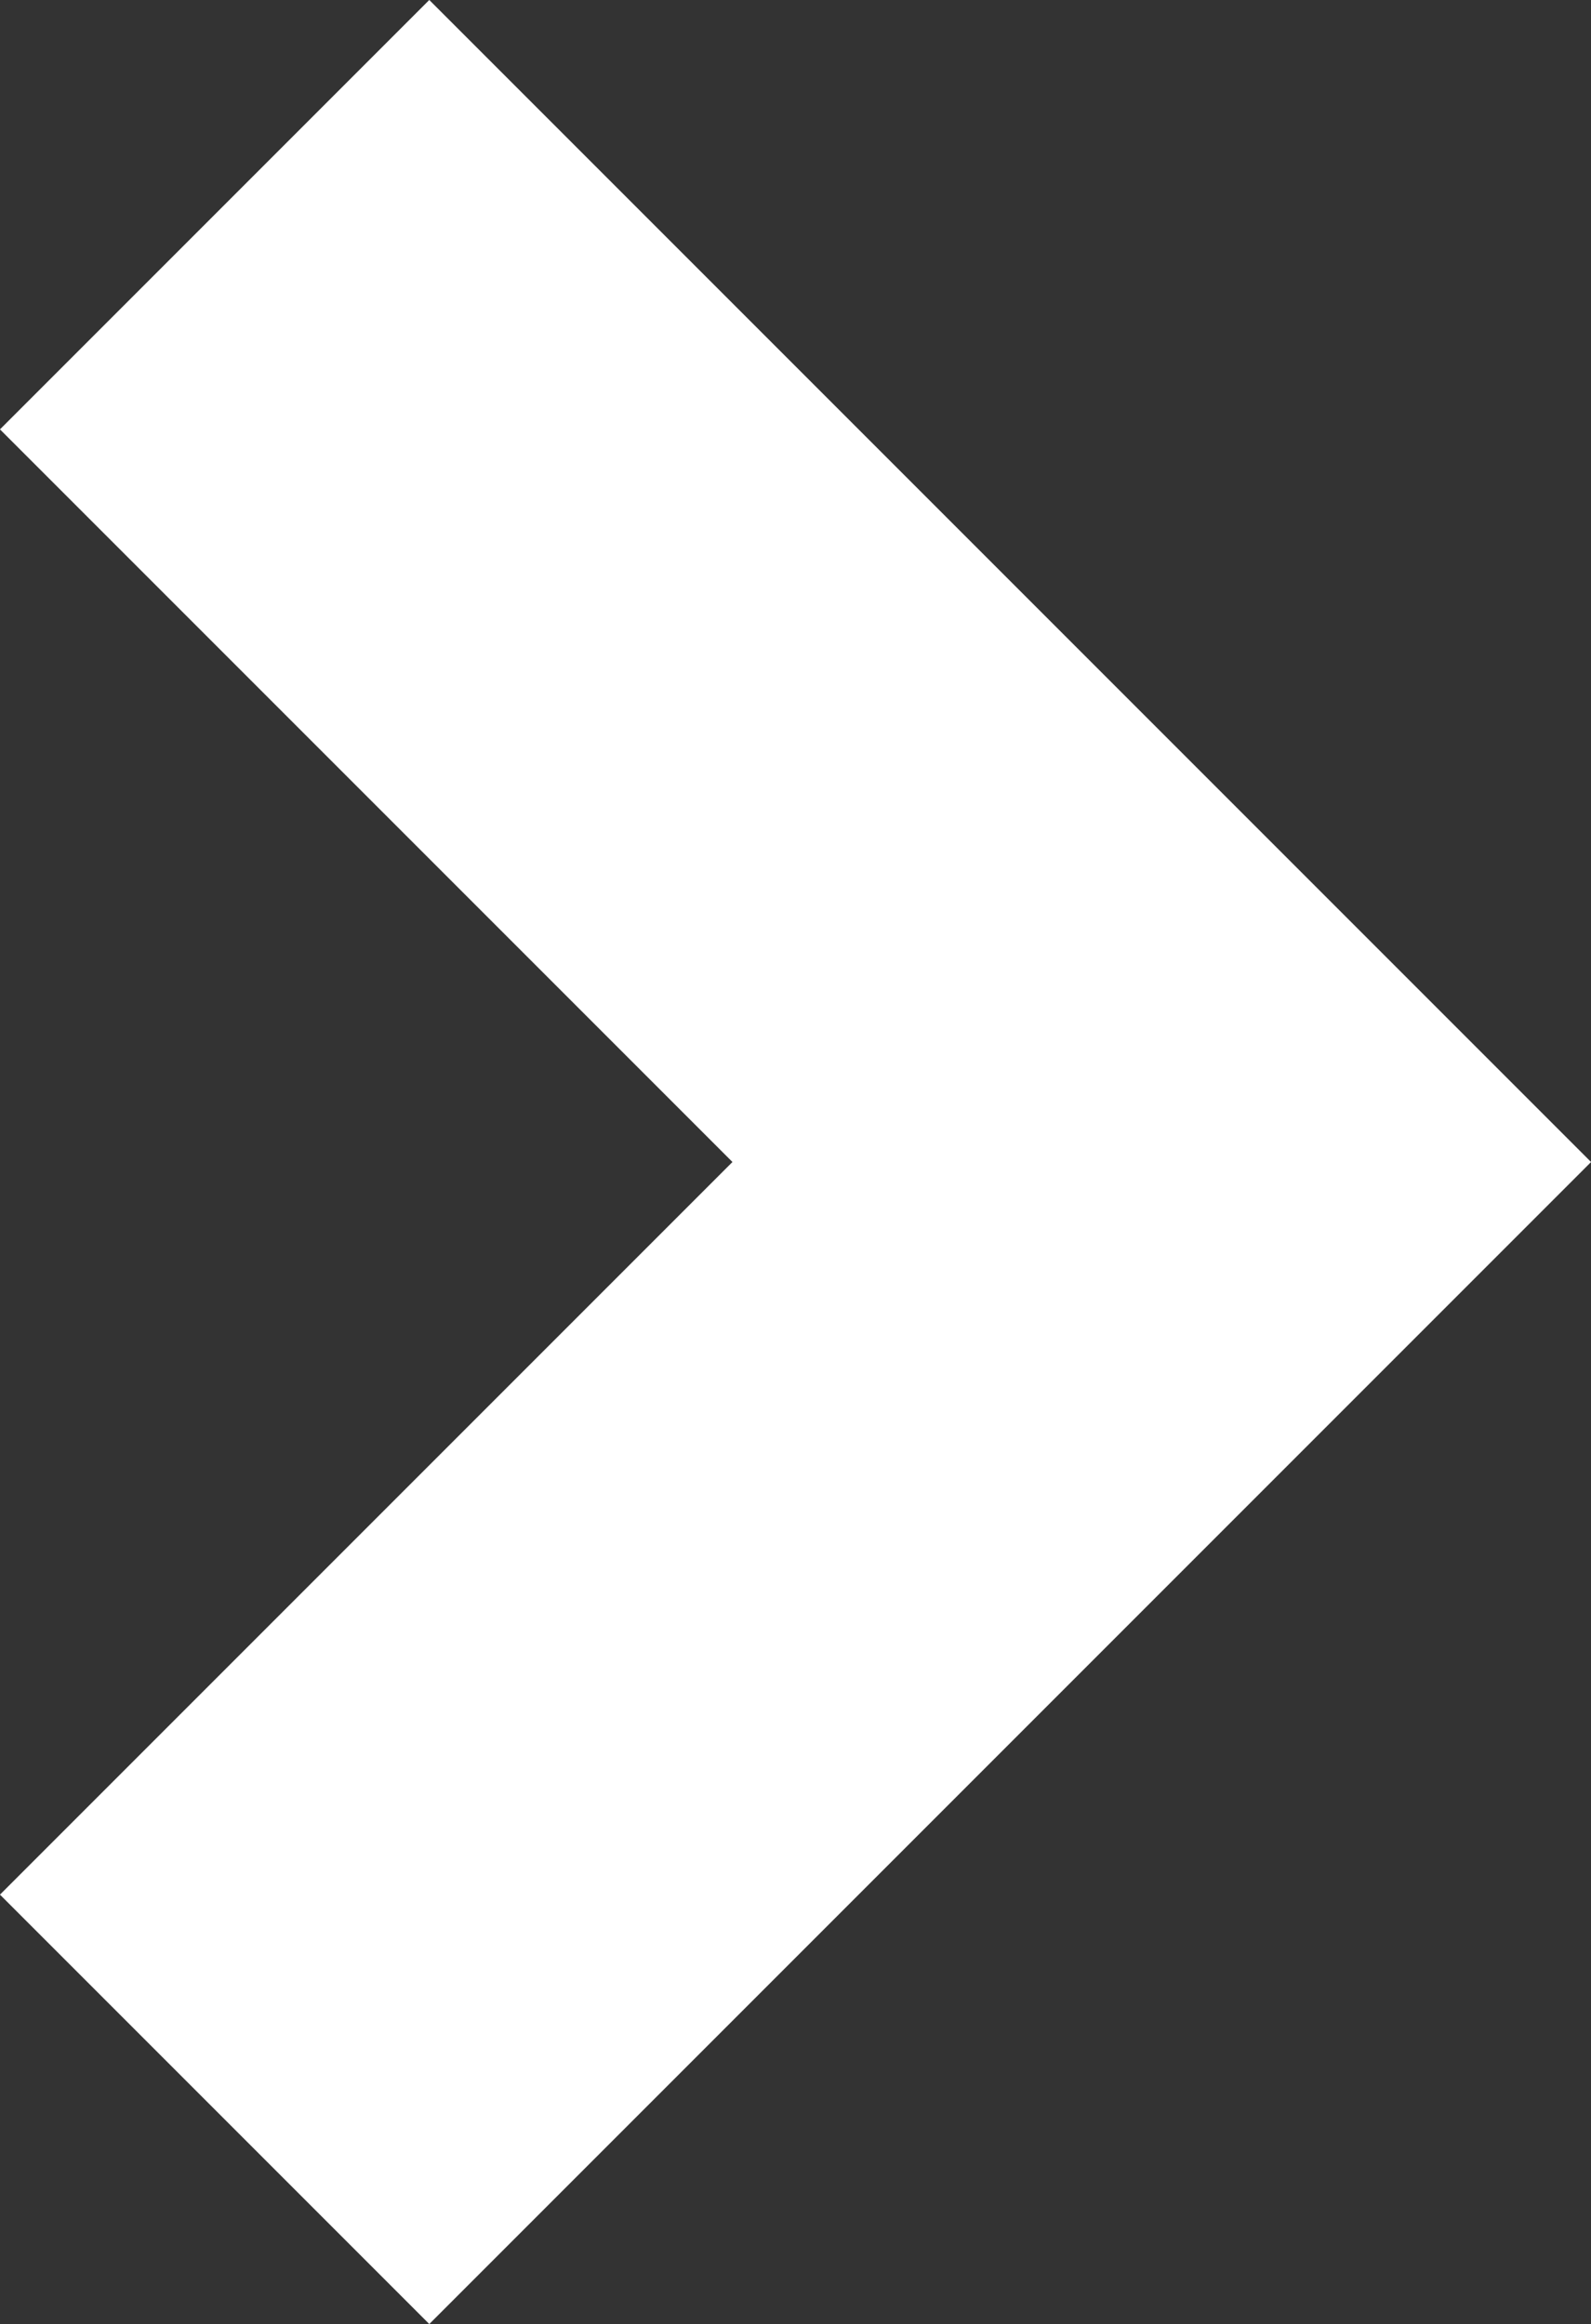 <svg xmlns="http://www.w3.org/2000/svg" width="5.241" height="7.654" viewBox="0 0 5.241 7.654">
  <rect x="0" y="0" width="5.241" height="7.654" fill="#333333" stroke="none"/>
  <path id="패스_8572" data-name="패스 8572" d="M0,3.12,3.12,0,6.24,3.12" transform="translate(3.827 0.707) rotate(90)" fill="none" stroke="#fff" stroke-width="2"/>
</svg>
